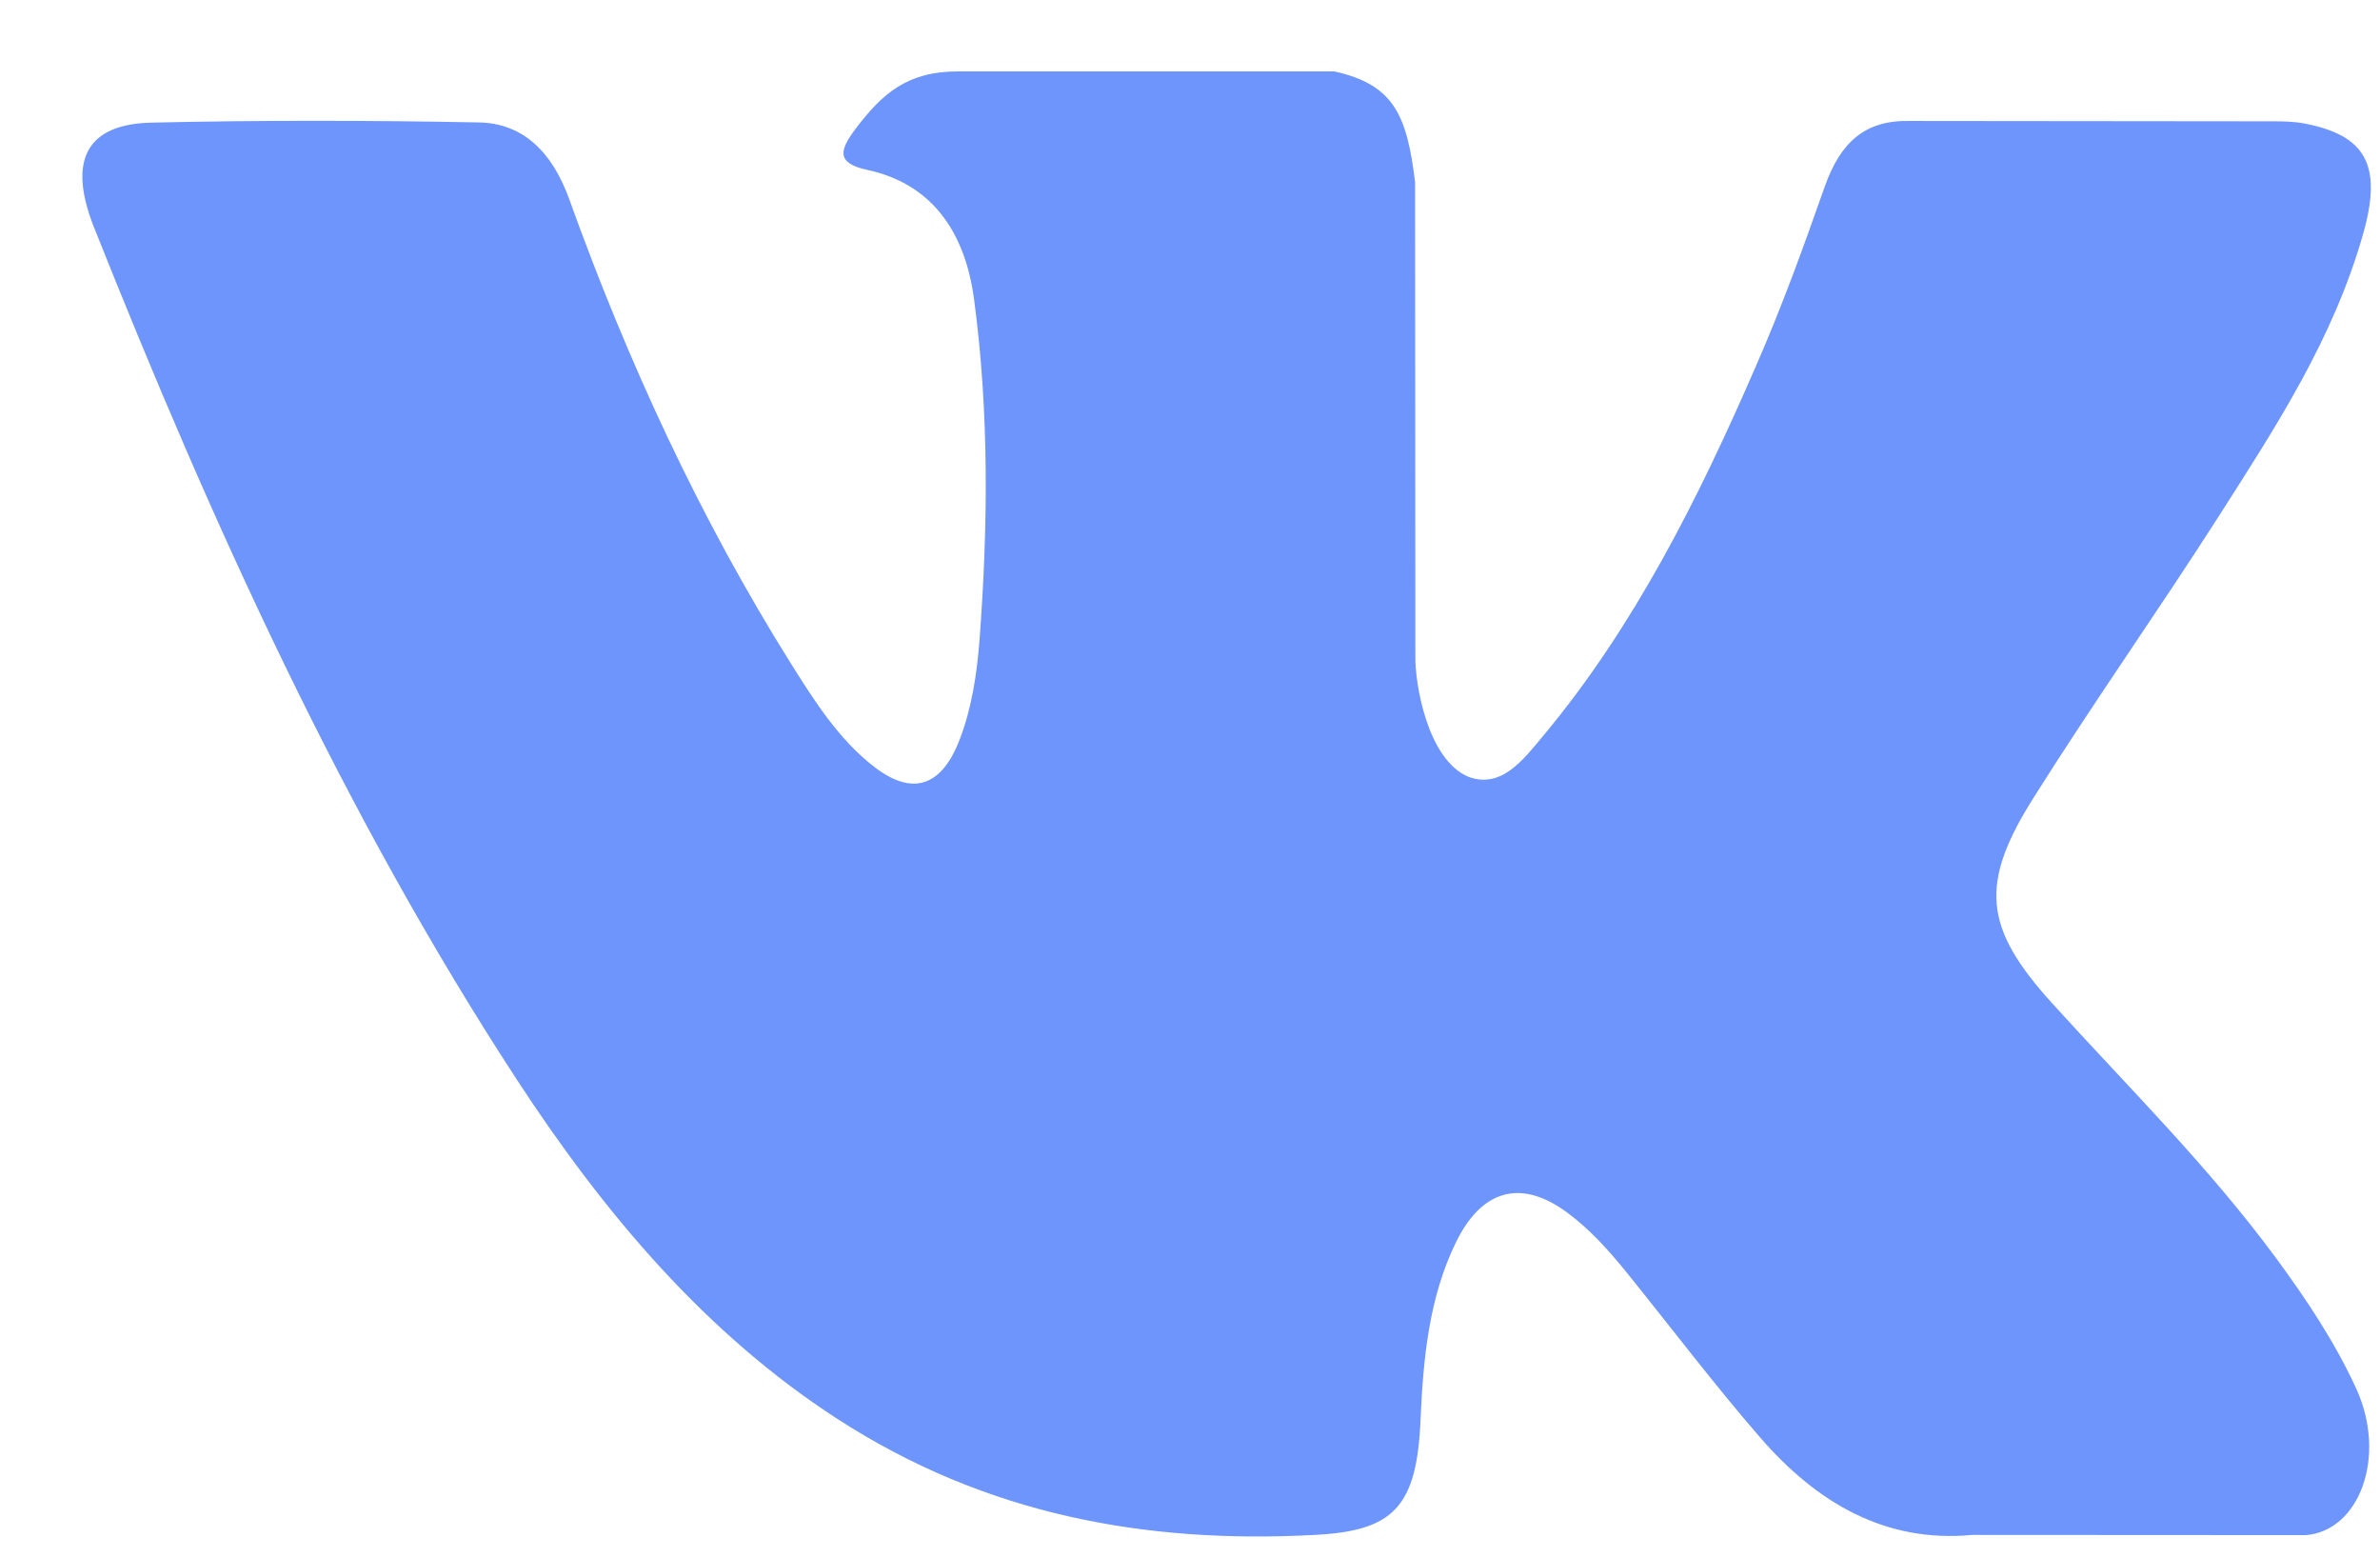 <svg width="26" height="17" viewBox="0 0 26 17" fill="none" xmlns="http://www.w3.org/2000/svg">
<path d="M22.416 10.954C23.245 11.869 24.121 12.731 24.864 13.739C25.193 14.187 25.504 14.649 25.742 15.169C26.079 15.908 25.774 16.721 25.188 16.765L21.546 16.763C20.606 16.851 19.857 16.424 19.227 15.697C18.723 15.116 18.256 14.498 17.771 13.898C17.572 13.652 17.364 13.421 17.116 13.239C16.618 12.874 16.187 12.986 15.903 13.572C15.613 14.168 15.548 14.829 15.519 15.494C15.48 16.464 15.221 16.719 14.36 16.763C12.518 16.861 10.771 16.546 9.148 15.496C7.717 14.57 6.607 13.263 5.641 11.783C3.761 8.901 2.321 5.735 1.026 2.48C0.735 1.746 0.948 1.352 1.663 1.339C2.852 1.312 4.04 1.314 5.229 1.337C5.712 1.345 6.032 1.658 6.218 2.174C6.861 3.961 7.648 5.662 8.635 7.238C8.898 7.658 9.166 8.078 9.548 8.373C9.97 8.7 10.292 8.592 10.49 8.06C10.617 7.722 10.672 7.359 10.7 6.998C10.794 5.754 10.807 4.513 10.642 3.275C10.54 2.501 10.155 2.001 9.473 1.855C9.125 1.78 9.177 1.634 9.345 1.409C9.638 1.021 9.913 0.78 10.462 0.78H14.578C15.226 0.925 15.37 1.254 15.459 1.991L15.462 7.162C15.455 7.447 15.588 8.295 16.043 8.484C16.407 8.618 16.647 8.289 16.865 8.028C17.851 6.845 18.554 5.447 19.182 3.999C19.461 3.363 19.701 2.702 19.933 2.041C20.106 1.551 20.376 1.31 20.864 1.321L24.825 1.325C24.943 1.325 25.062 1.327 25.175 1.349C25.843 1.477 26.026 1.802 25.82 2.539C25.495 3.696 24.863 4.66 24.245 5.628C23.584 6.662 22.878 7.66 22.223 8.7C21.62 9.65 21.668 10.129 22.416 10.954Z" fill="#6D95FC"/>
</svg>
